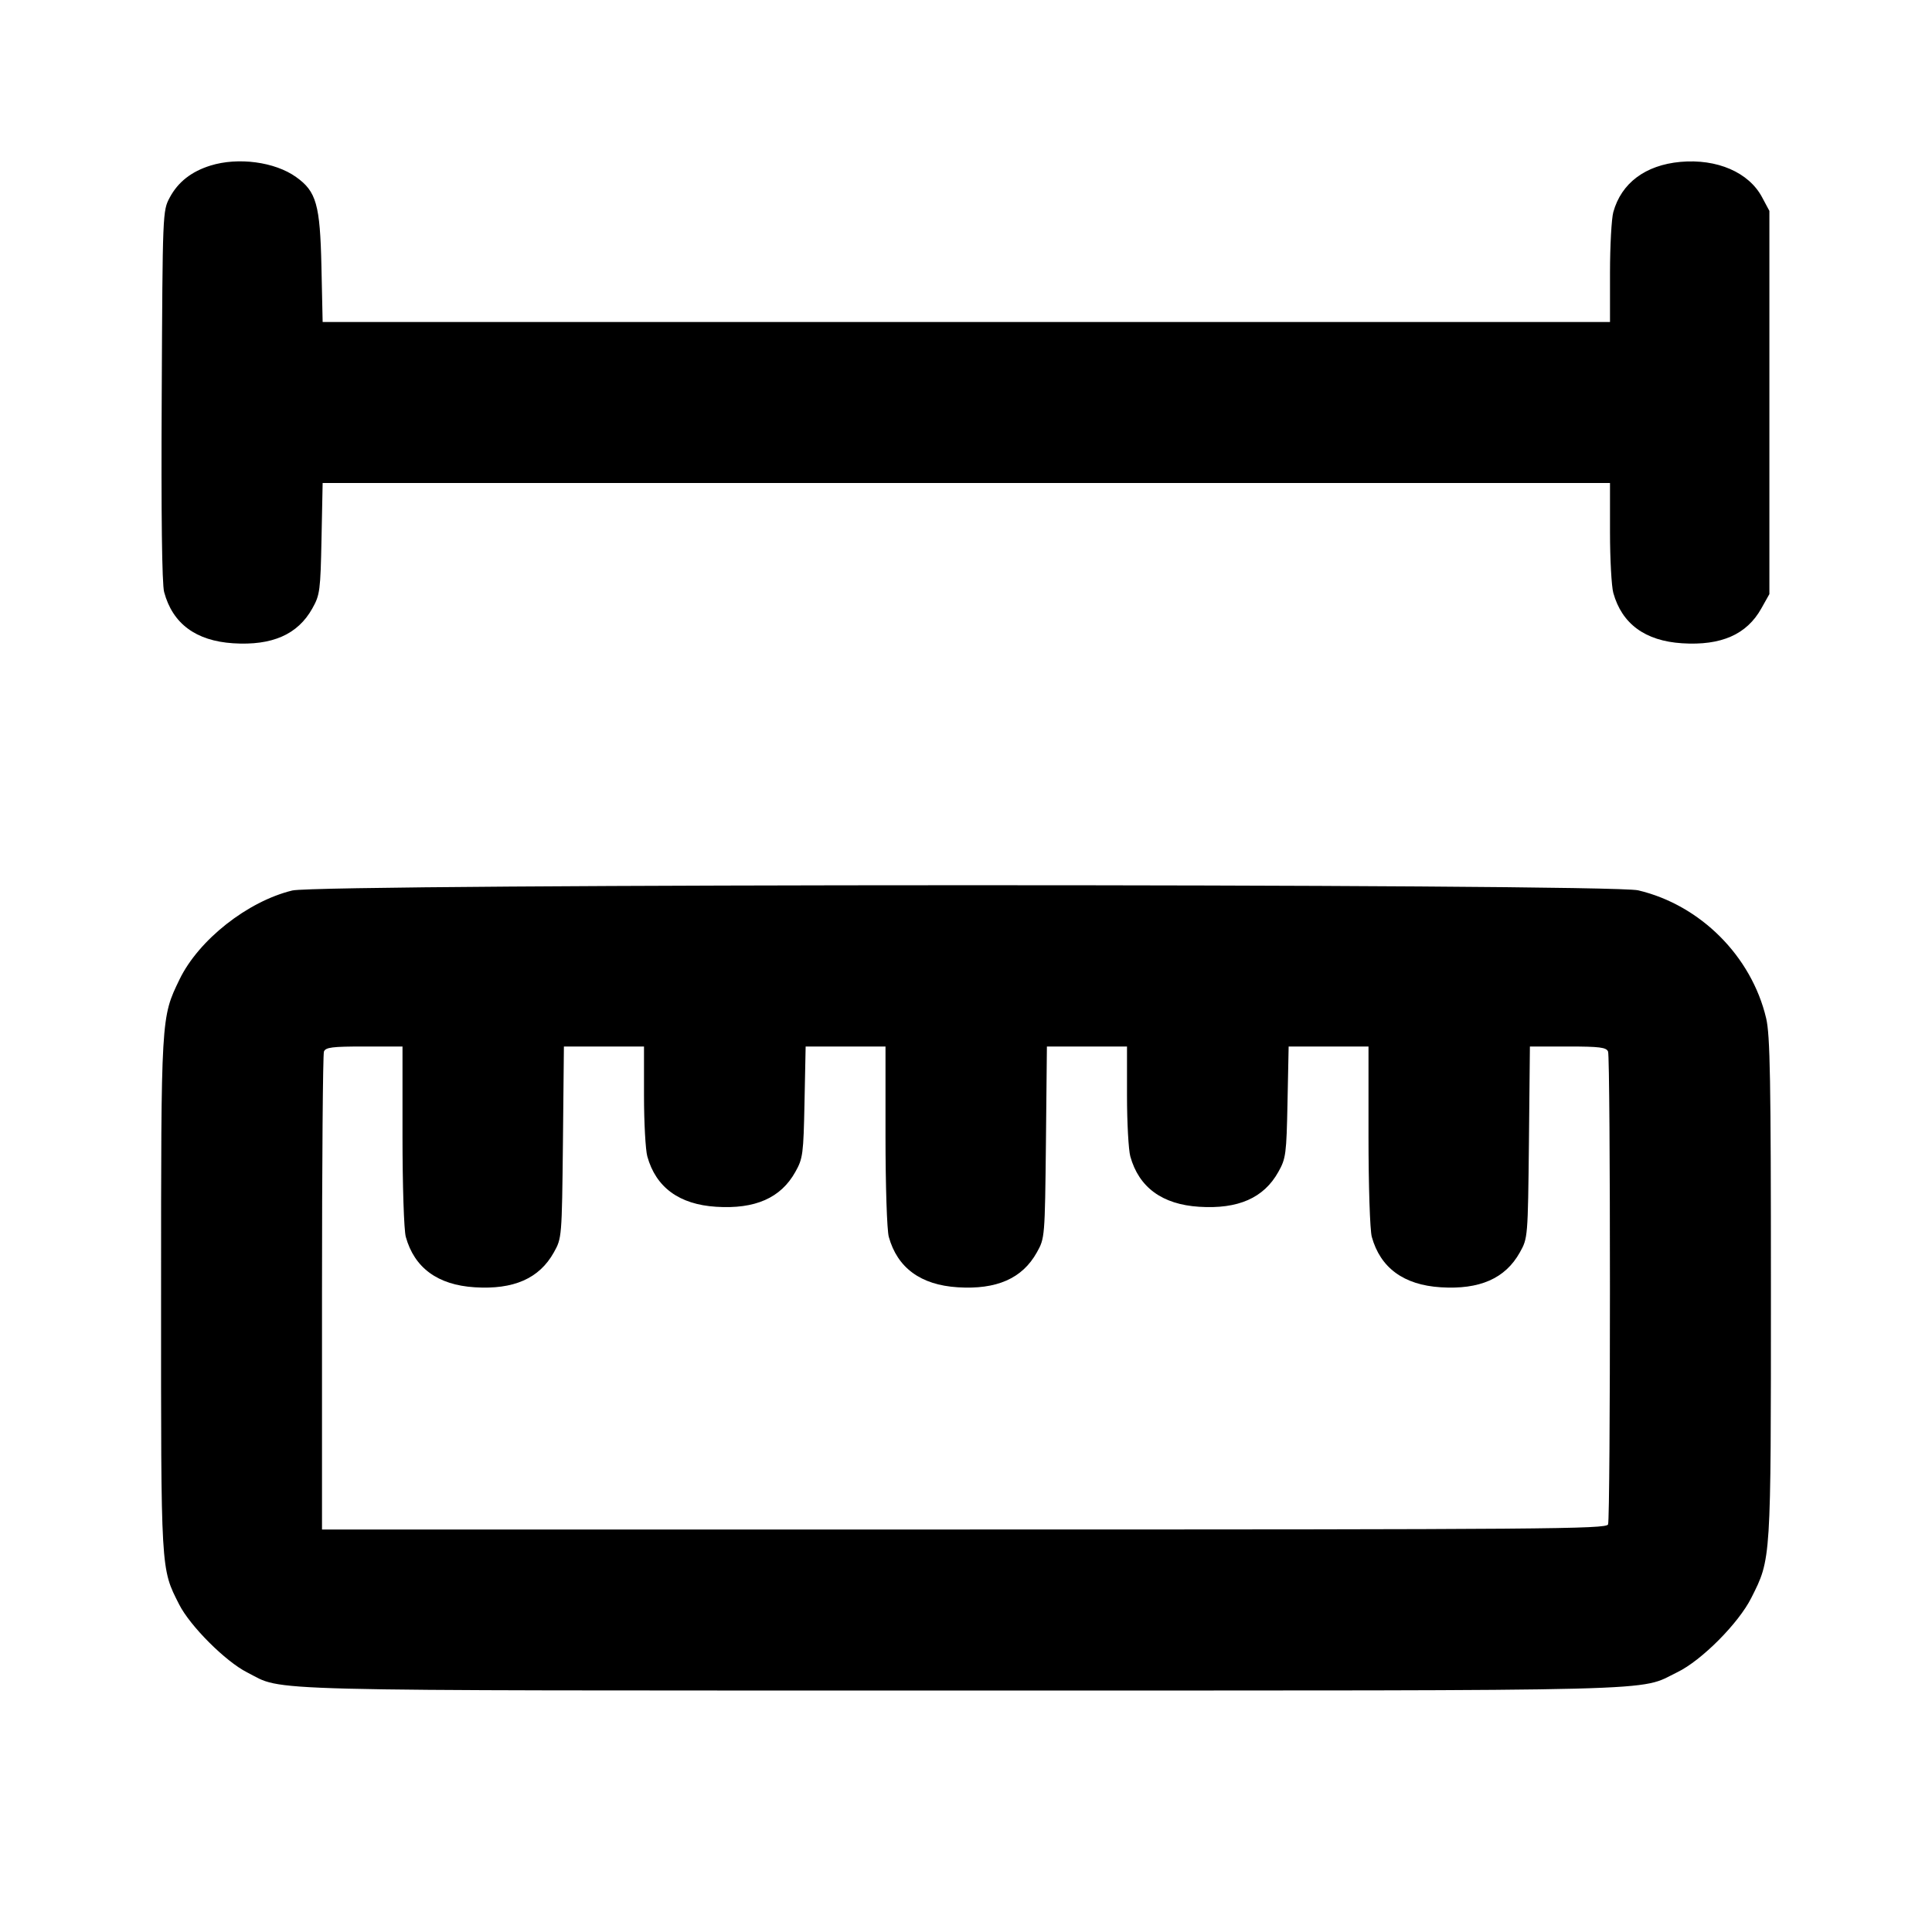 <svg xmlns="http://www.w3.org/2000/svg" width="24" height="24" viewBox="0 0 24 24" fill="none" stroke="currentColor" stroke-width="2" stroke-linecap="round" stroke-linejoin="round" class="icon icon-tabler icons-tabler-outline icon-tabler-ruler-measure"><path d="M2.614 2.057 C 2.377 2.131,2.212 2.261,2.109 2.453 C 2.020 2.619,2.020 2.629,2.009 4.911 C 2.001 6.392,2.012 7.256,2.039 7.355 C 2.144 7.747,2.433 7.961,2.896 7.991 C 3.381 8.022,3.699 7.882,3.880 7.558 C 3.974 7.391,3.981 7.338,3.994 6.690 L 4.008 6.000 12.004 6.000 L 20.000 6.000 20.000 6.610 C 20.000 6.946,20.019 7.285,20.041 7.365 C 20.148 7.750,20.437 7.962,20.896 7.991 C 21.381 8.022,21.699 7.882,21.880 7.558 L 21.980 7.380 21.980 5.000 L 21.980 2.620 21.889 2.450 C 21.724 2.140,21.329 1.970,20.874 2.011 C 20.439 2.051,20.141 2.274,20.041 2.635 C 20.019 2.715,20.000 3.054,20.000 3.390 L 20.000 4.000 12.004 4.000 L 4.008 4.000 3.993 3.310 C 3.976 2.541,3.930 2.378,3.678 2.199 C 3.414 2.010,2.957 1.950,2.614 2.057 M3.631 11.062 C 3.075 11.197,2.468 11.676,2.230 12.167 C 2.000 12.644,2.001 12.616,2.001 16.082 C 2.000 19.539,1.996 19.479,2.225 19.930 C 2.361 20.199,2.801 20.639,3.070 20.775 C 3.542 21.014,2.989 21.000,11.940 21.000 C 20.908 21.000,20.337 21.015,20.838 20.772 C 21.137 20.627,21.597 20.165,21.755 19.850 C 22.002 19.360,21.999 19.405,21.999 16.000 C 21.999 13.407,21.989 12.859,21.940 12.650 C 21.758 11.878,21.122 11.242,20.350 11.060 C 19.986 10.974,3.986 10.976,3.631 11.062 M5.000 14.110 C 5.000 14.730,5.018 15.284,5.041 15.365 C 5.148 15.750,5.437 15.962,5.896 15.991 C 6.381 16.022,6.699 15.882,6.880 15.558 C 6.979 15.381,6.980 15.374,6.993 14.190 L 7.005 13.000 7.503 13.000 L 8.000 13.000 8.000 13.610 C 8.000 13.945,8.019 14.285,8.041 14.365 C 8.148 14.750,8.437 14.962,8.896 14.991 C 9.381 15.022,9.699 14.882,9.880 14.558 C 9.974 14.391,9.981 14.338,9.994 13.690 L 10.008 13.000 10.504 13.000 L 11.000 13.000 11.000 14.110 C 11.000 14.730,11.018 15.284,11.041 15.365 C 11.148 15.750,11.437 15.962,11.896 15.991 C 12.381 16.022,12.699 15.882,12.880 15.558 C 12.979 15.381,12.980 15.374,12.993 14.190 L 13.005 13.000 13.503 13.000 L 14.000 13.000 14.000 13.610 C 14.000 13.945,14.019 14.285,14.041 14.365 C 14.148 14.750,14.437 14.962,14.896 14.991 C 15.381 15.022,15.699 14.882,15.880 14.558 C 15.974 14.391,15.981 14.338,15.994 13.690 L 16.008 13.000 16.504 13.000 L 17.000 13.000 17.000 14.110 C 17.000 14.730,17.018 15.284,17.041 15.365 C 17.148 15.750,17.437 15.962,17.896 15.991 C 18.381 16.022,18.699 15.882,18.880 15.558 C 18.979 15.381,18.980 15.374,18.993 14.190 L 19.005 13.000 19.478 13.000 C 19.873 13.000,19.955 13.011,19.976 13.063 C 20.007 13.146,20.007 18.854,19.976 18.937 C 19.954 18.994,19.212 19.000,11.976 19.000 L 4.000 19.000 4.000 16.063 C 4.000 14.448,4.011 13.098,4.024 13.063 C 4.045 13.010,4.127 13.000,4.524 13.000 L 5.000 13.000 5.000 14.110 " stroke="none" fill="black" fill-rule="evenodd"></path></svg>